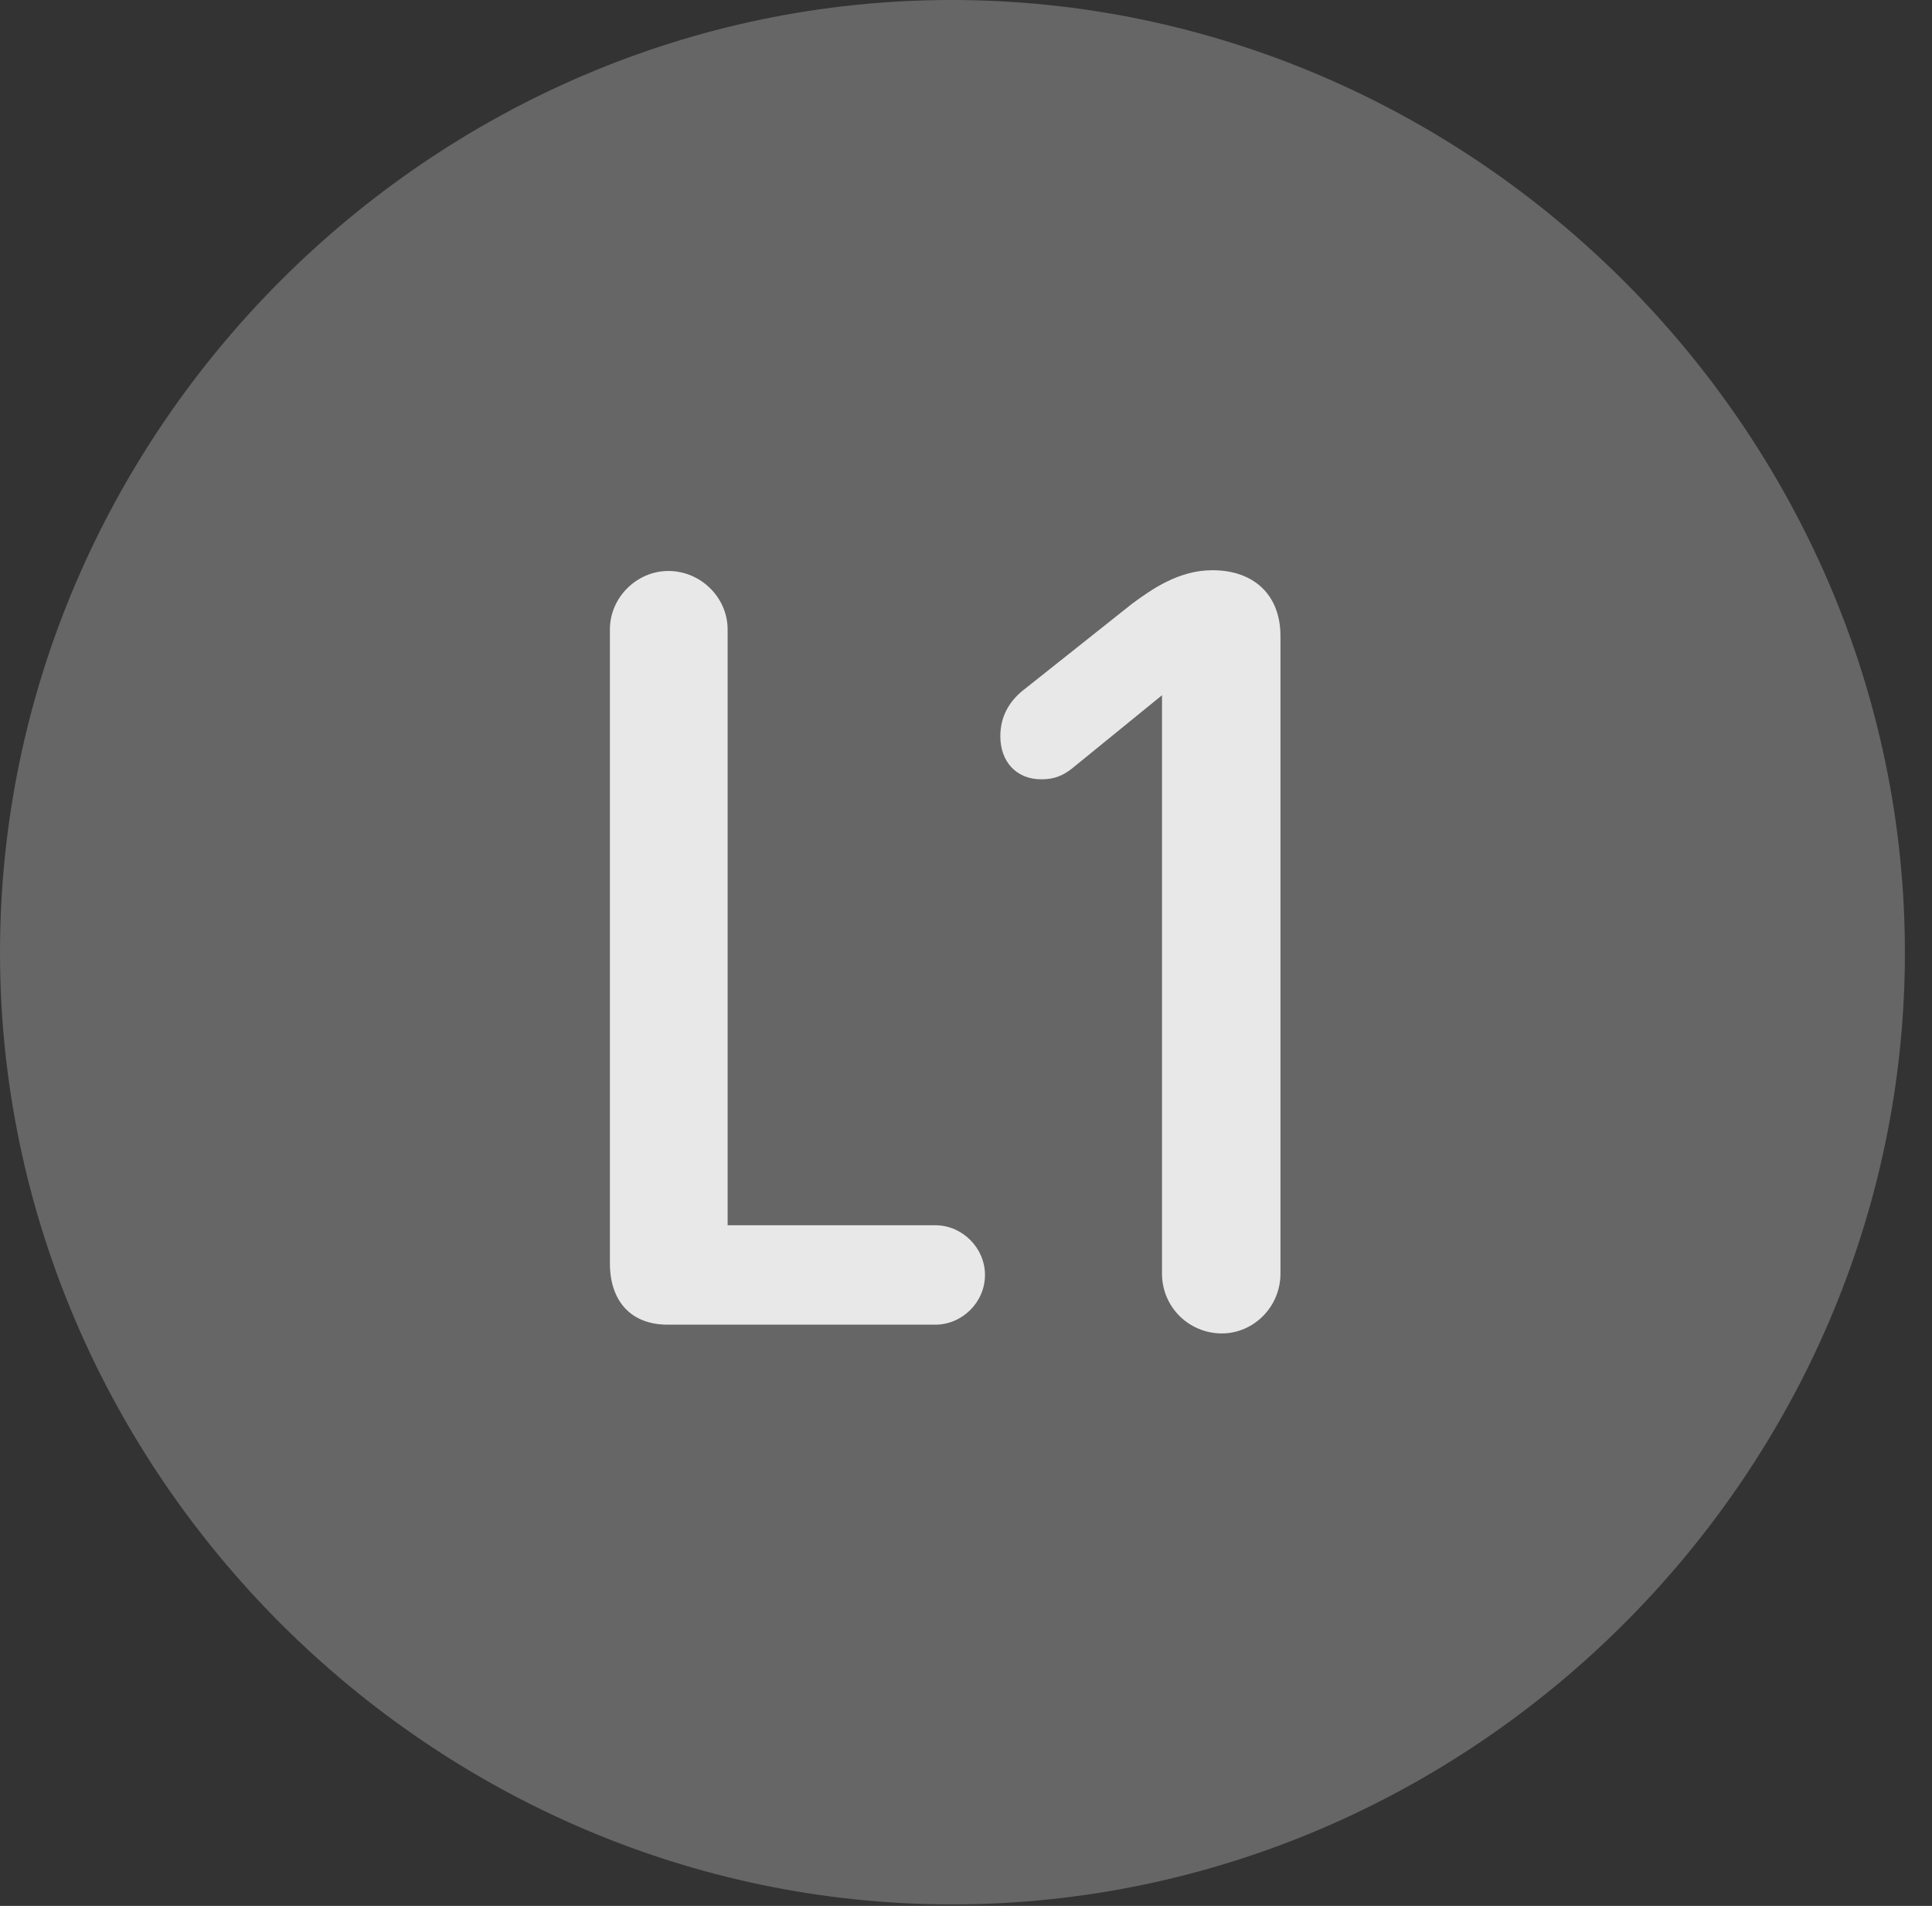 <?xml version="1.0" encoding="UTF-8"?>
<!--Generator: Apple Native CoreSVG 232.5-->
<!DOCTYPE svg
PUBLIC "-//W3C//DTD SVG 1.1//EN"
       "http://www.w3.org/Graphics/SVG/1.1/DTD/svg11.dtd">
<svg version="1.1" xmlns="http://www.w3.org/2000/svg" xmlns:xlink="http://www.w3.org/1999/xlink" width="25.801" height="25.459">
 <rect width="100%" height="100%" fill="#333333" stroke="none"/>
 <g>
  <rect height="25.459" opacity="0" width="25.801" x="0" y="0"/>
  <path d="M12.715 25.439C19.678 25.439 25.439 19.678 25.439 12.725C25.439 5.762 19.668 0 12.705 0C5.752 0 0 5.762 0 12.725C0 19.678 5.762 25.439 12.715 25.439Z" fill="#ffffff" fill-opacity="0.25"/>
  <path d="M8.916 17.695C8.428 17.695 8.145 17.383 8.145 16.875L8.145 8.408C8.145 7.979 8.506 7.627 8.926 7.627C9.355 7.627 9.717 7.979 9.717 8.408L9.717 16.367L12.49 16.367C12.852 16.367 13.154 16.67 13.154 17.031C13.154 17.393 12.852 17.695 12.49 17.695ZM16.318 17.812C15.879 17.812 15.518 17.461 15.518 17.012L15.518 9.287L14.307 10.273C14.19 10.361 14.082 10.41 13.906 10.41C13.574 10.41 13.359 10.176 13.359 9.834C13.359 9.551 13.496 9.346 13.691 9.199L15.117 8.066C15.381 7.871 15.742 7.617 16.191 7.617C16.748 7.617 17.1 7.949 17.1 8.496L17.1 17.012C17.1 17.461 16.738 17.812 16.318 17.812Z" fill="#ffffff" fill-opacity="0.85"/>
 </g>
</svg>
